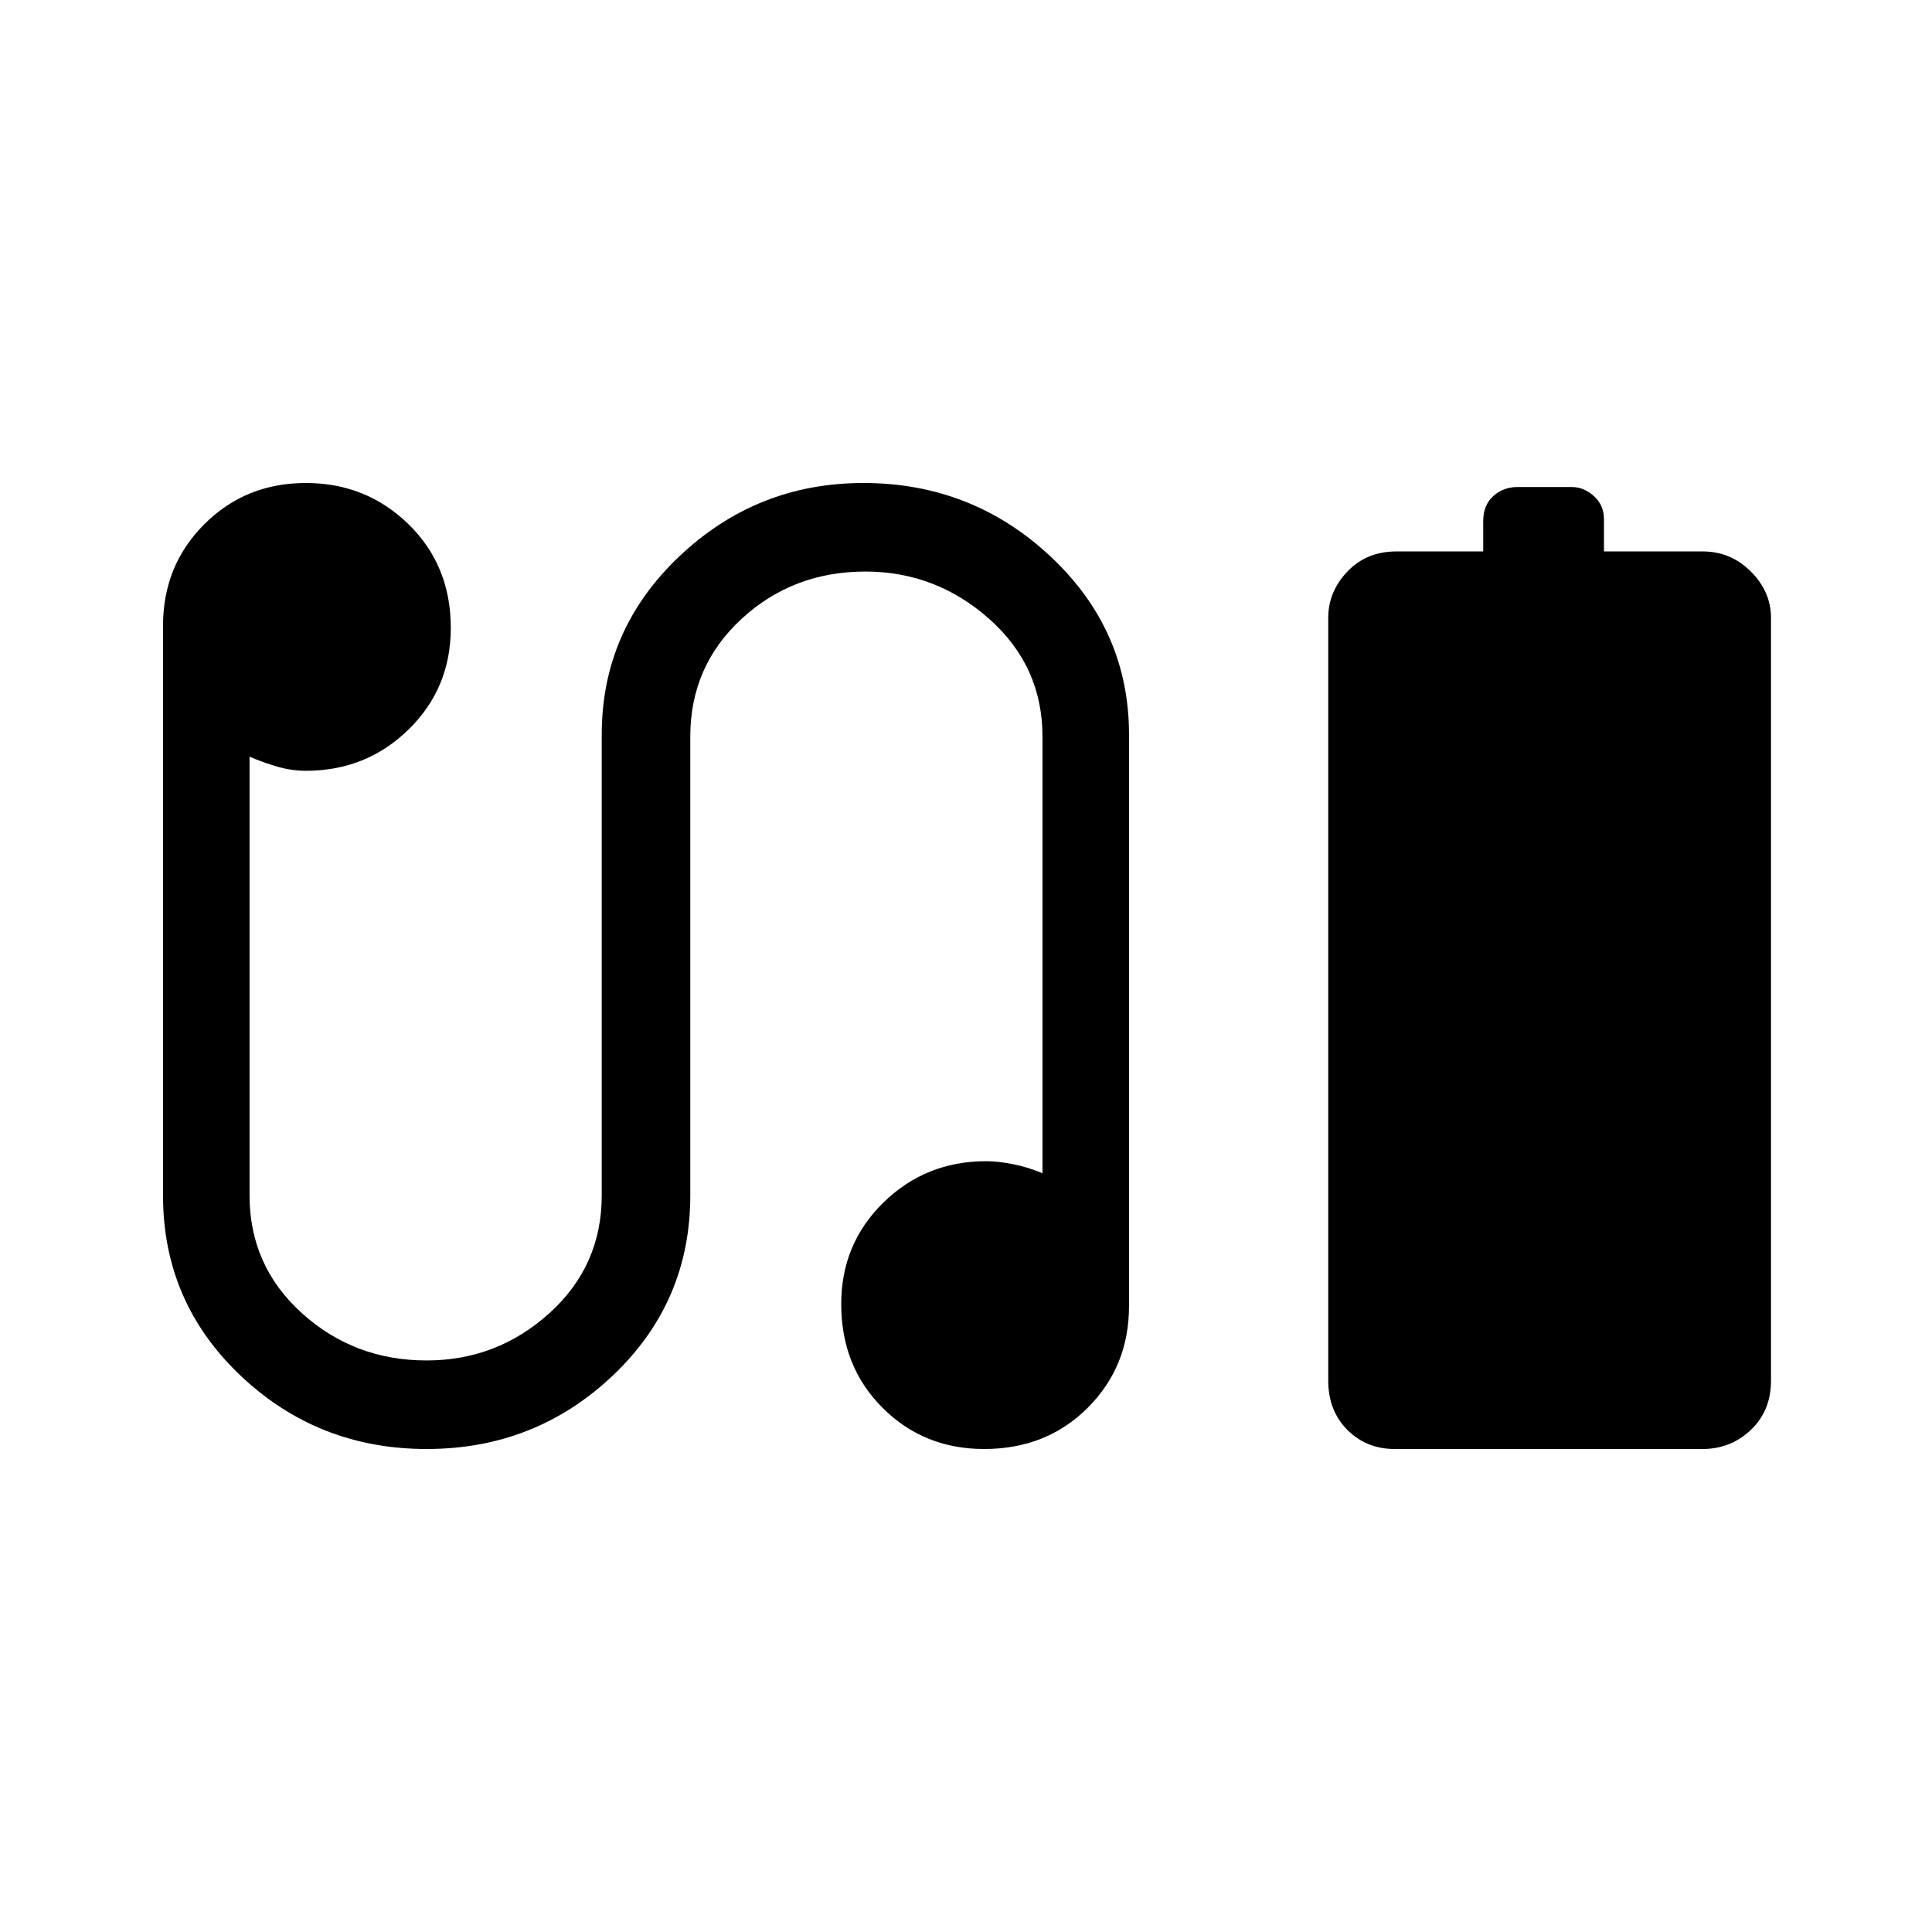 <svg xmlns="http://www.w3.org/2000/svg" height="48" width="48"><path d="M34.65 36q-.7 0-1.175-.475Q33 35.05 33 34.3V15.35q0-.65.475-1.15.475-.5 1.225-.5h2.15v-.75q0-.4.25-.625.25-.225.6-.225h1.35q.3 0 .55.225.25.225.25.575v.8h2.45q.7 0 1.2.5t.5 1.15V34.3q0 .75-.5 1.225Q43 36 42.3 36ZM10.6 36q-2.7 0-4.625-1.825Q4.05 32.35 4.05 29.7V15.55q0-1.5 1.025-2.525T7.6 12q1.5 0 2.55 1.025Q11.2 14.05 11.2 15.6q0 1.5-1.05 2.525T7.6 19.15q-.35 0-.7-.1t-.7-.25v10.9q0 1.75 1.3 2.925Q8.8 33.8 10.6 33.8q1.75 0 3.05-1.175 1.3-1.175 1.3-2.925V18.25q0-2.6 1.925-4.425Q18.8 12 21.45 12q2.7 0 4.65 1.825 1.95 1.825 1.95 4.425v14.2q0 1.5-1.025 2.525T24.45 36q-1.5 0-2.525-1.025T20.9 32.4q0-1.5 1.05-2.525t2.55-1.025q.3 0 .675.075.375.075.725.225V18.3q0-1.75-1.325-2.925Q23.25 14.2 21.5 14.2q-1.8 0-3.075 1.175Q17.15 16.55 17.15 18.3v11.4q0 2.65-1.925 4.475Q13.3 36 10.6 36Z"/></svg>